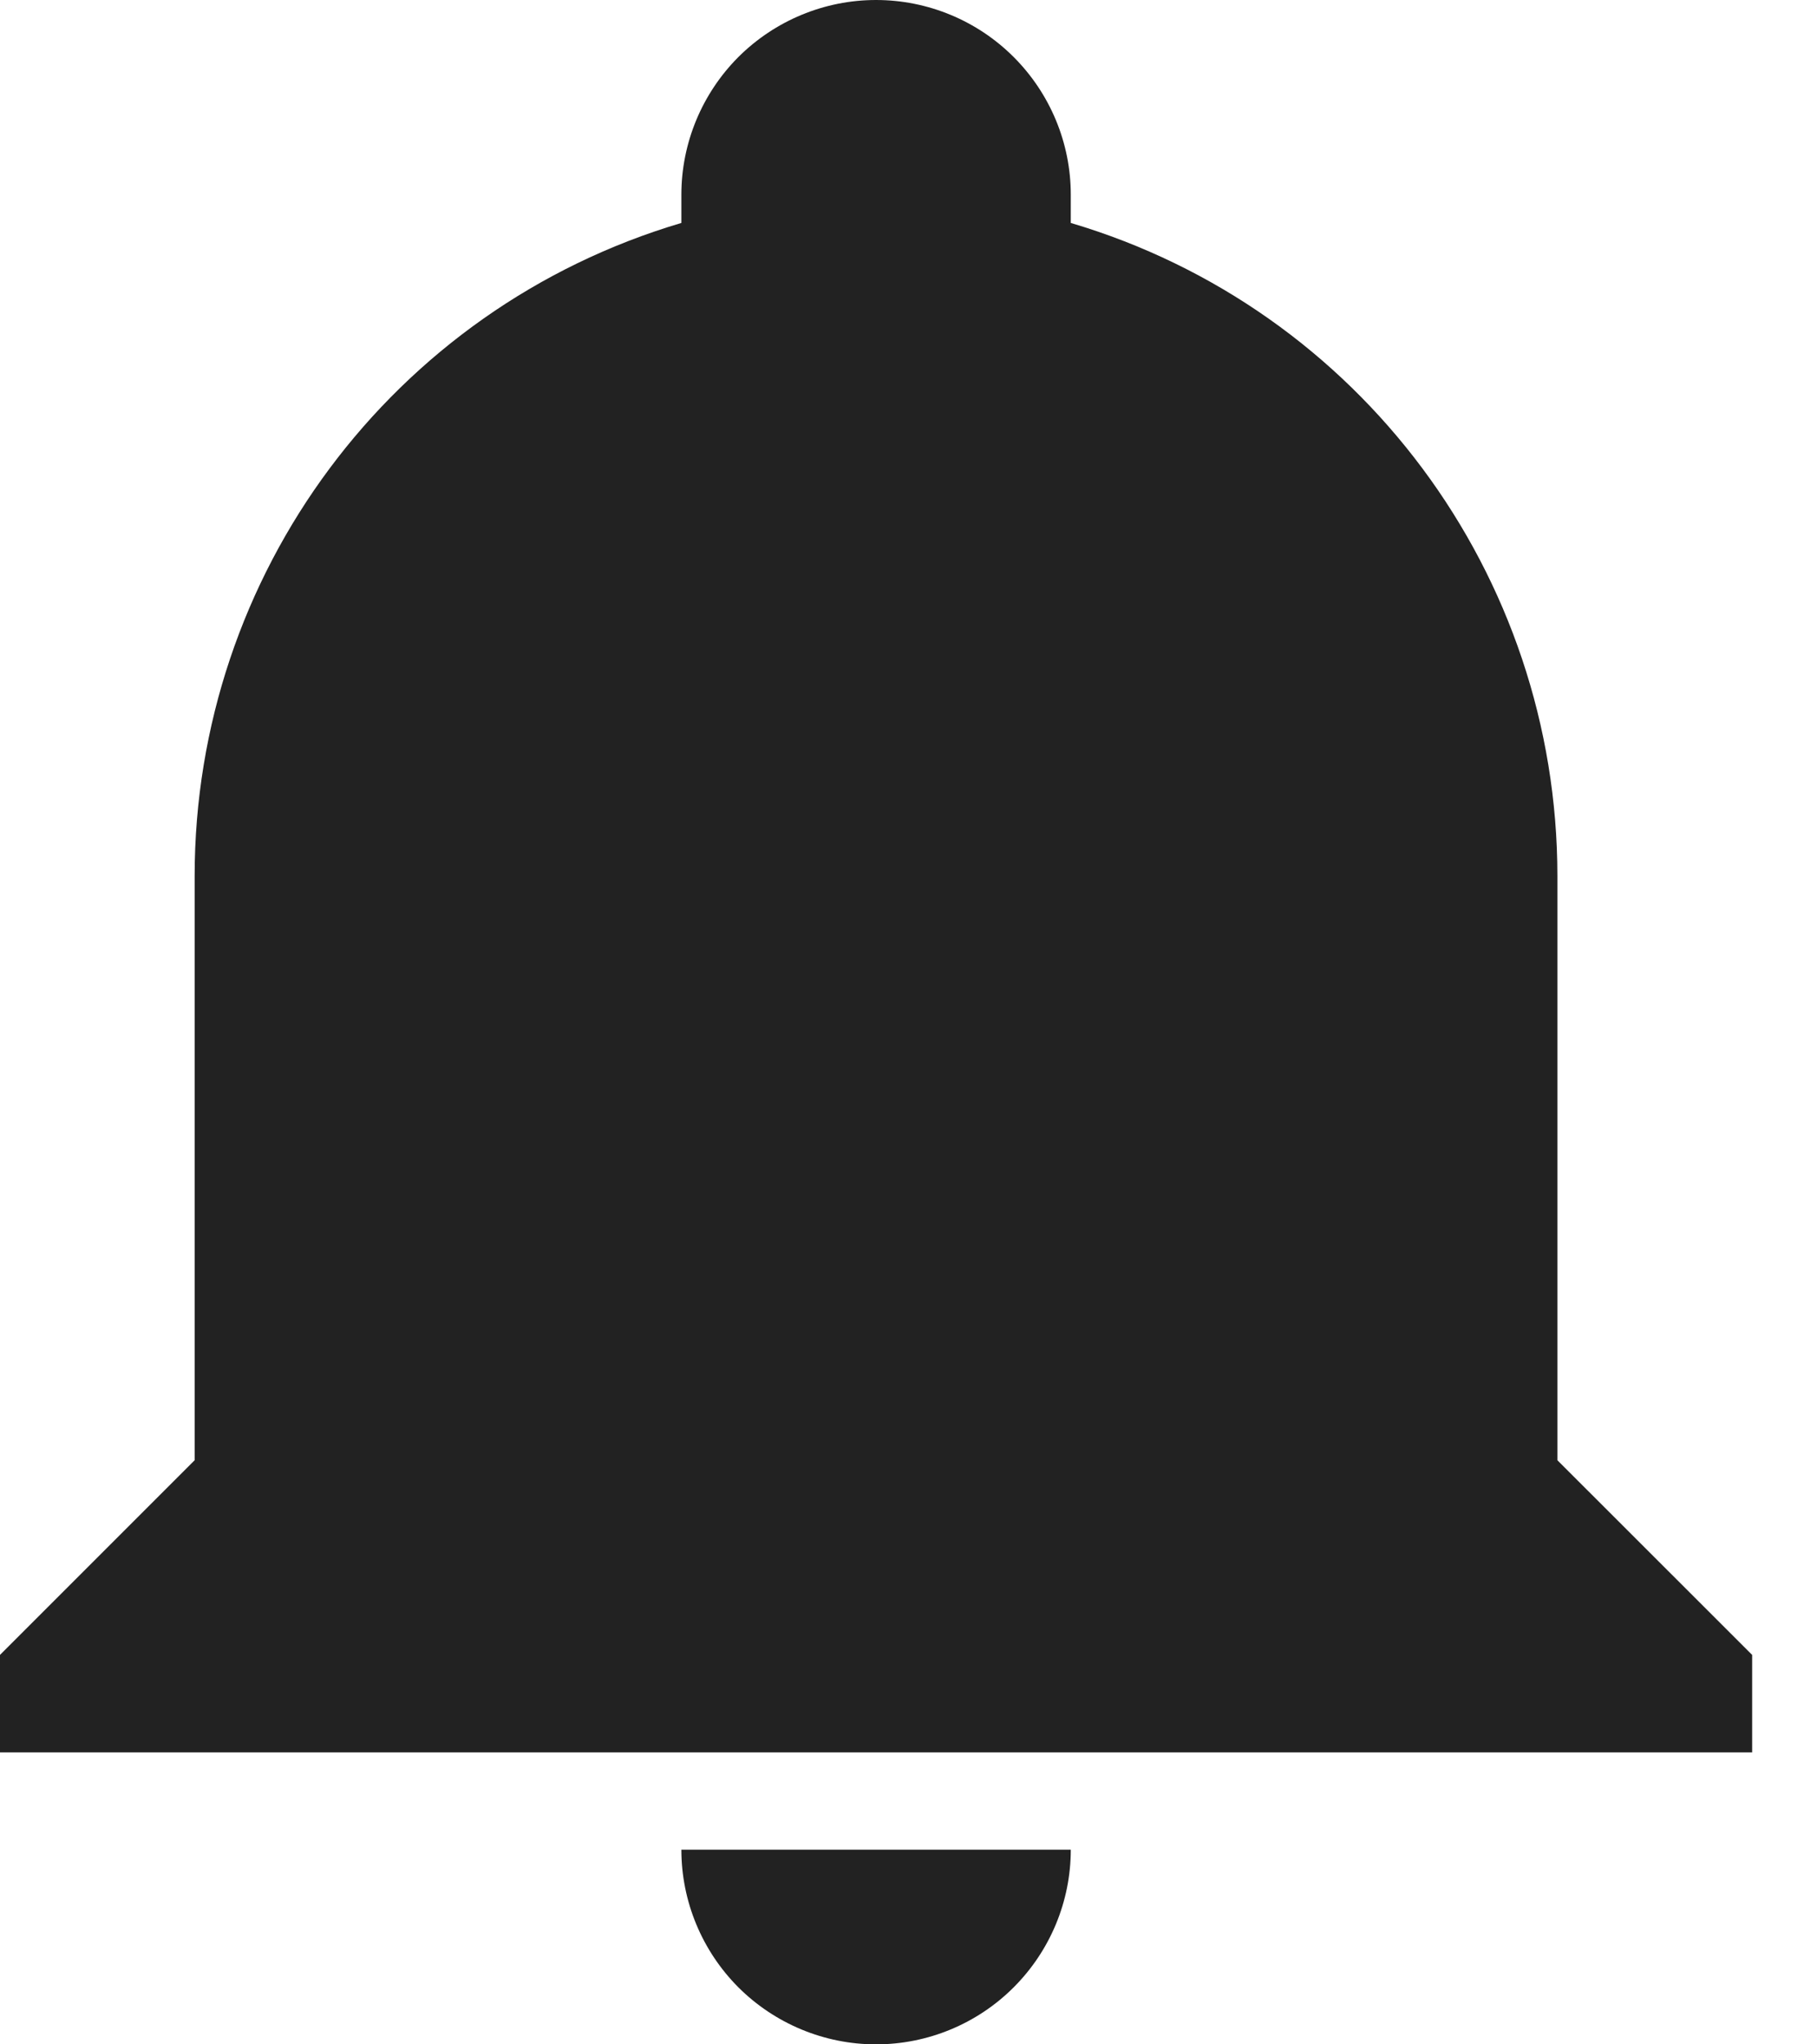 <svg width="16" height="18" viewBox="0 0 16 18" fill="none" xmlns="http://www.w3.org/2000/svg">
<path d="M15.429 14.571V15.429H0V14.571L1.714 12.857V7.714C1.714 5.057 3.454 2.717 6 1.963V1.714C6 1.26 6.181 0.824 6.502 0.502C6.824 0.181 7.26 0 7.714 0C8.169 0 8.605 0.181 8.926 0.502C9.248 0.824 9.429 1.26 9.429 1.714V1.963C11.974 2.717 13.714 5.057 13.714 7.714V12.857L15.429 14.571ZM9.429 16.286C9.429 16.74 9.248 17.176 8.926 17.498C8.605 17.819 8.169 18 7.714 18C7.26 18 6.824 17.819 6.502 17.498C6.181 17.176 6 16.74 6 16.286" fill="#222222"/>
</svg>
